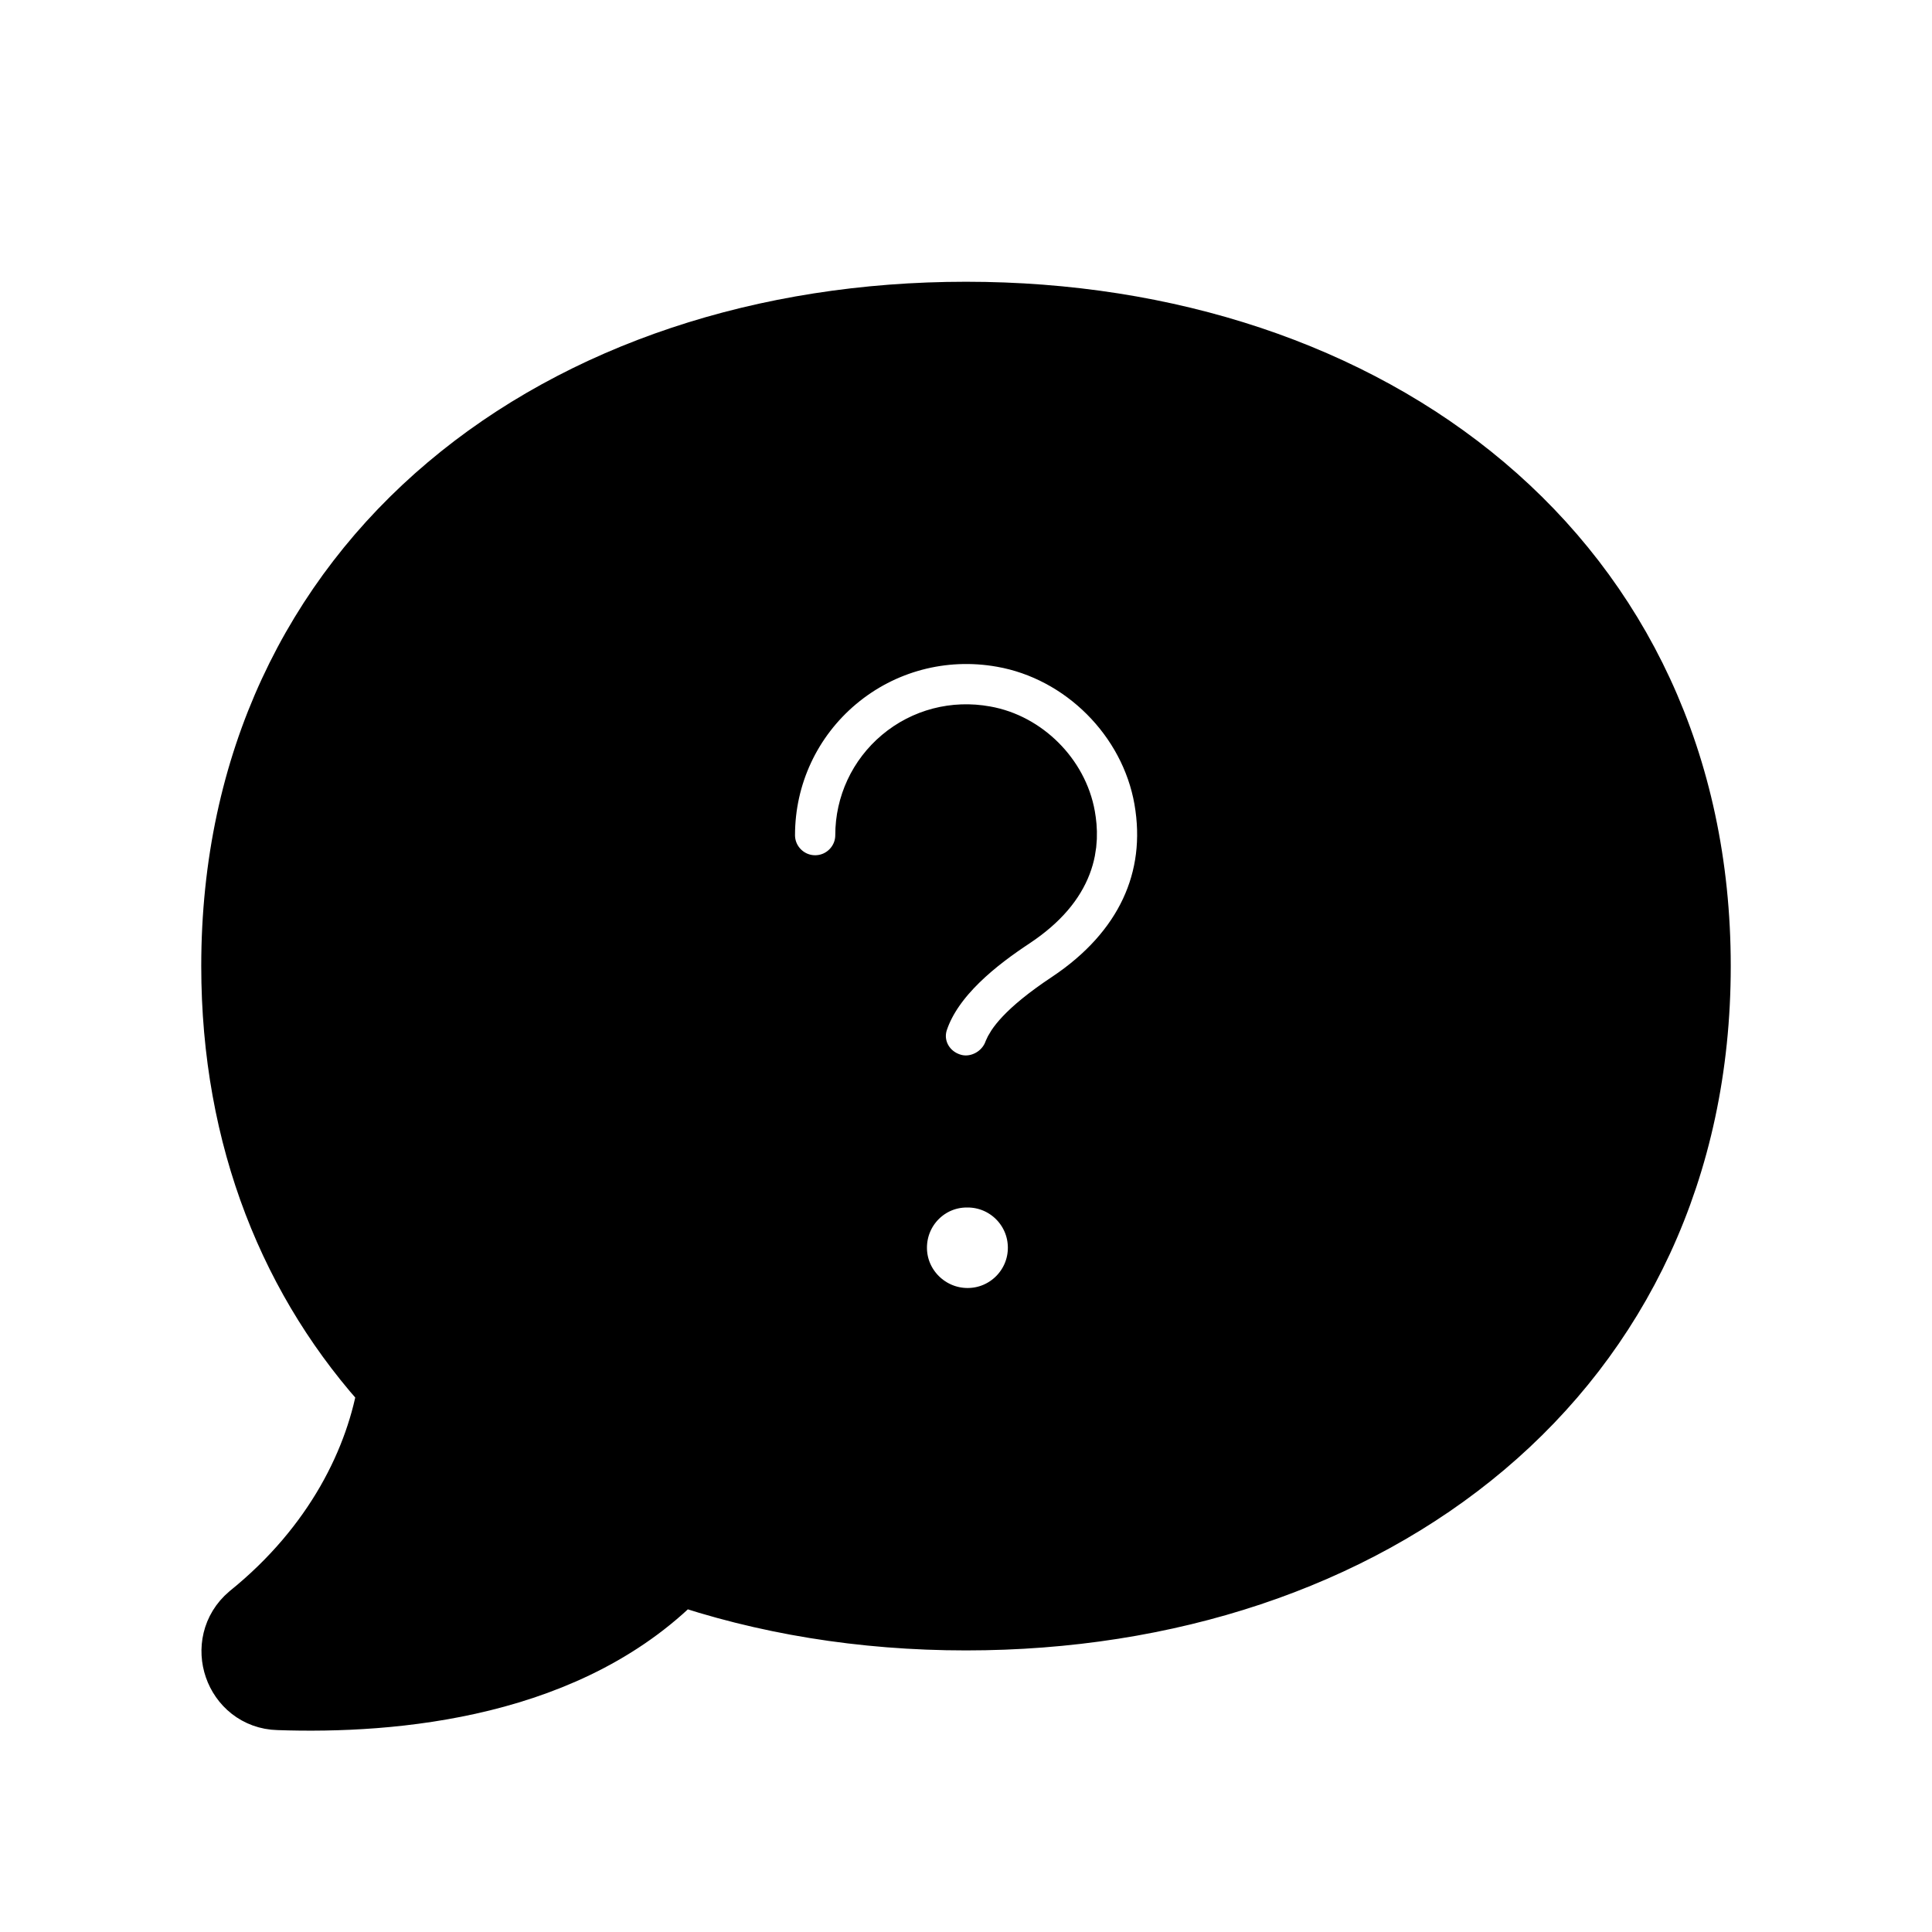 <svg viewBox="0 0 24 24" fill="currentColor" stroke="currentColor" xmlns="http://www.w3.org/2000/svg">
<path d="M12 4C7.03 4 3 7 3 12.001C3 14.121 3.73 15.892 4.95 17.212C4.8 18.172 4.26 19.272 3.17 20.152C2.84 20.432 3.03 20.982 3.46 20.992C4.88 21.042 7.07 20.852 8.41 19.422C9.51 19.802 10.72 20.002 12 20.002C16.97 20.002 21 17.002 21 12.001C21 7 16.97 4 12 4ZM12.02 16.5C11.468 16.5 11.015 16.052 11.015 15.5C11.015 14.948 11.458 14.5 12.01 14.5H12.02C12.573 14.5 13.02 14.948 13.02 15.5C13.02 16.052 12.572 16.5 12.02 16.5ZM13.346 12.551C12.789 12.92 12.713 13.108 12.71 13.115C12.597 13.417 12.305 13.611 11.997 13.611C11.915 13.611 11.833 13.597 11.752 13.568C11.367 13.431 11.158 13.022 11.289 12.634C11.492 12.033 12.086 11.585 12.515 11.301C13.151 10.878 13.158 10.449 13.108 10.164C13.03 9.723 12.653 9.345 12.211 9.268C11.875 9.207 11.538 9.294 11.278 9.512C11.022 9.727 10.876 10.041 10.876 10.374C10.876 10.788 10.54 11.124 10.126 11.124C9.712 11.124 9.376 10.788 9.376 10.374C9.376 9.596 9.718 8.863 10.314 8.363C10.91 7.863 11.694 7.652 12.471 7.79C13.53 7.976 14.399 8.845 14.585 9.904C14.769 10.957 14.329 11.896 13.346 12.551Z" />
</svg>
